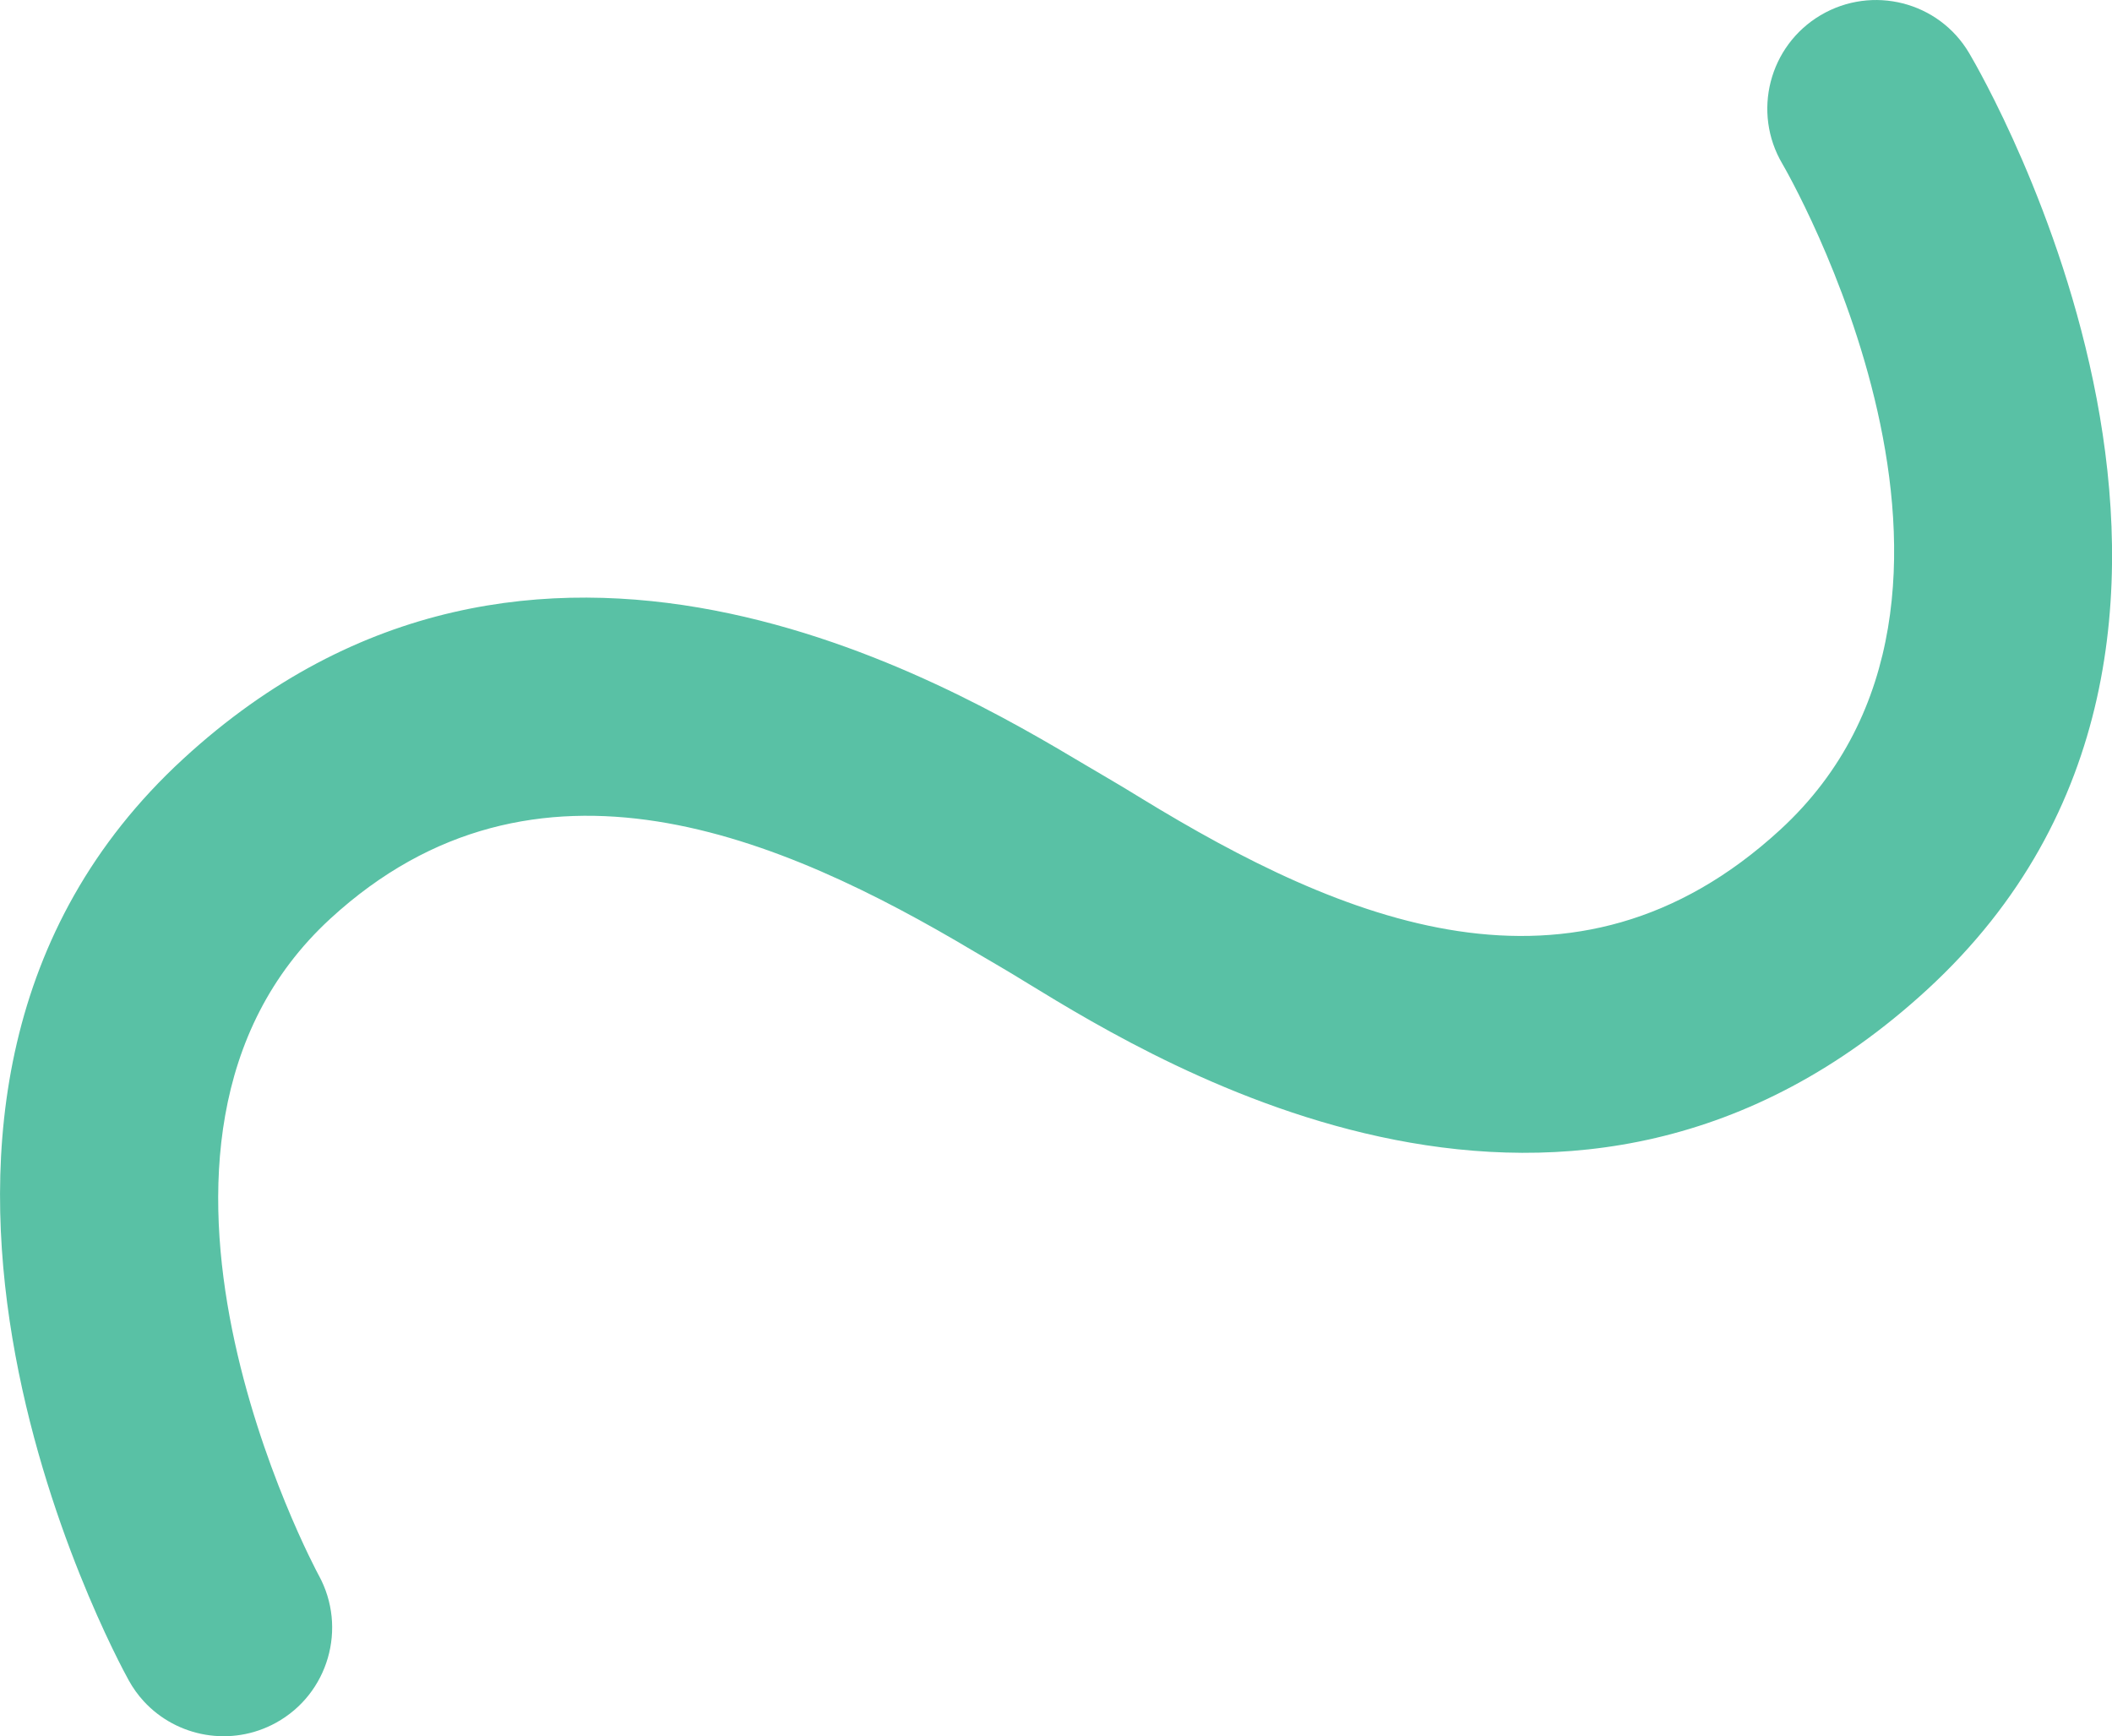 <?xml version="1.0" encoding="iso-8859-1"?>
<!-- Generator: Adobe Illustrator 19.2.1, SVG Export Plug-In . SVG Version: 6.00 Build 0)  -->
<svg version="1.1" xmlns="http://www.w3.org/2000/svg" xmlns:xlink="http://www.w3.org/1999/xlink" x="0px" y="0px"
	 viewBox="0 0 37.24 30.616" style="enable-background:new 0 0 37.24 30.616;" xml:space="preserve">
<g id="small8">
	<g>
		<path style="fill:#59C1A5;" d="M2.535,29.999c-0.101-0.11-0.191-0.234-0.266-0.371c-0.23-0.416-5.559-10.251,0.963-16.248
			c6.18-5.683,13.494-1.328,15.897,0.103l0.399,0.235c0.166,0.095,0.366,0.218,0.597,0.359c3.525,2.155,7.62,3.905,11.266,0.553
			c4.472-4.111,0.083-11.663,0.038-11.739c-0.538-0.91-0.237-2.084,0.673-2.623c0.91-0.538,2.086-0.241,2.622,0.673
			c0.248,0.418,5.988,10.32-0.741,16.507c-6.262,5.758-13.482,1.346-15.854-0.104c-0.196-0.12-0.366-0.224-0.506-0.305l-0.452-0.265
			c-3.383-2.015-7.73-3.9-11.347-0.574C1.52,20.156,5.579,27.703,5.621,27.779c0.507,0.926,0.17,2.09-0.755,2.599
			C4.078,30.811,3.118,30.633,2.535,29.999z"/>
	</g>
</g>
<g id="Layer_1">
</g>
</svg>
